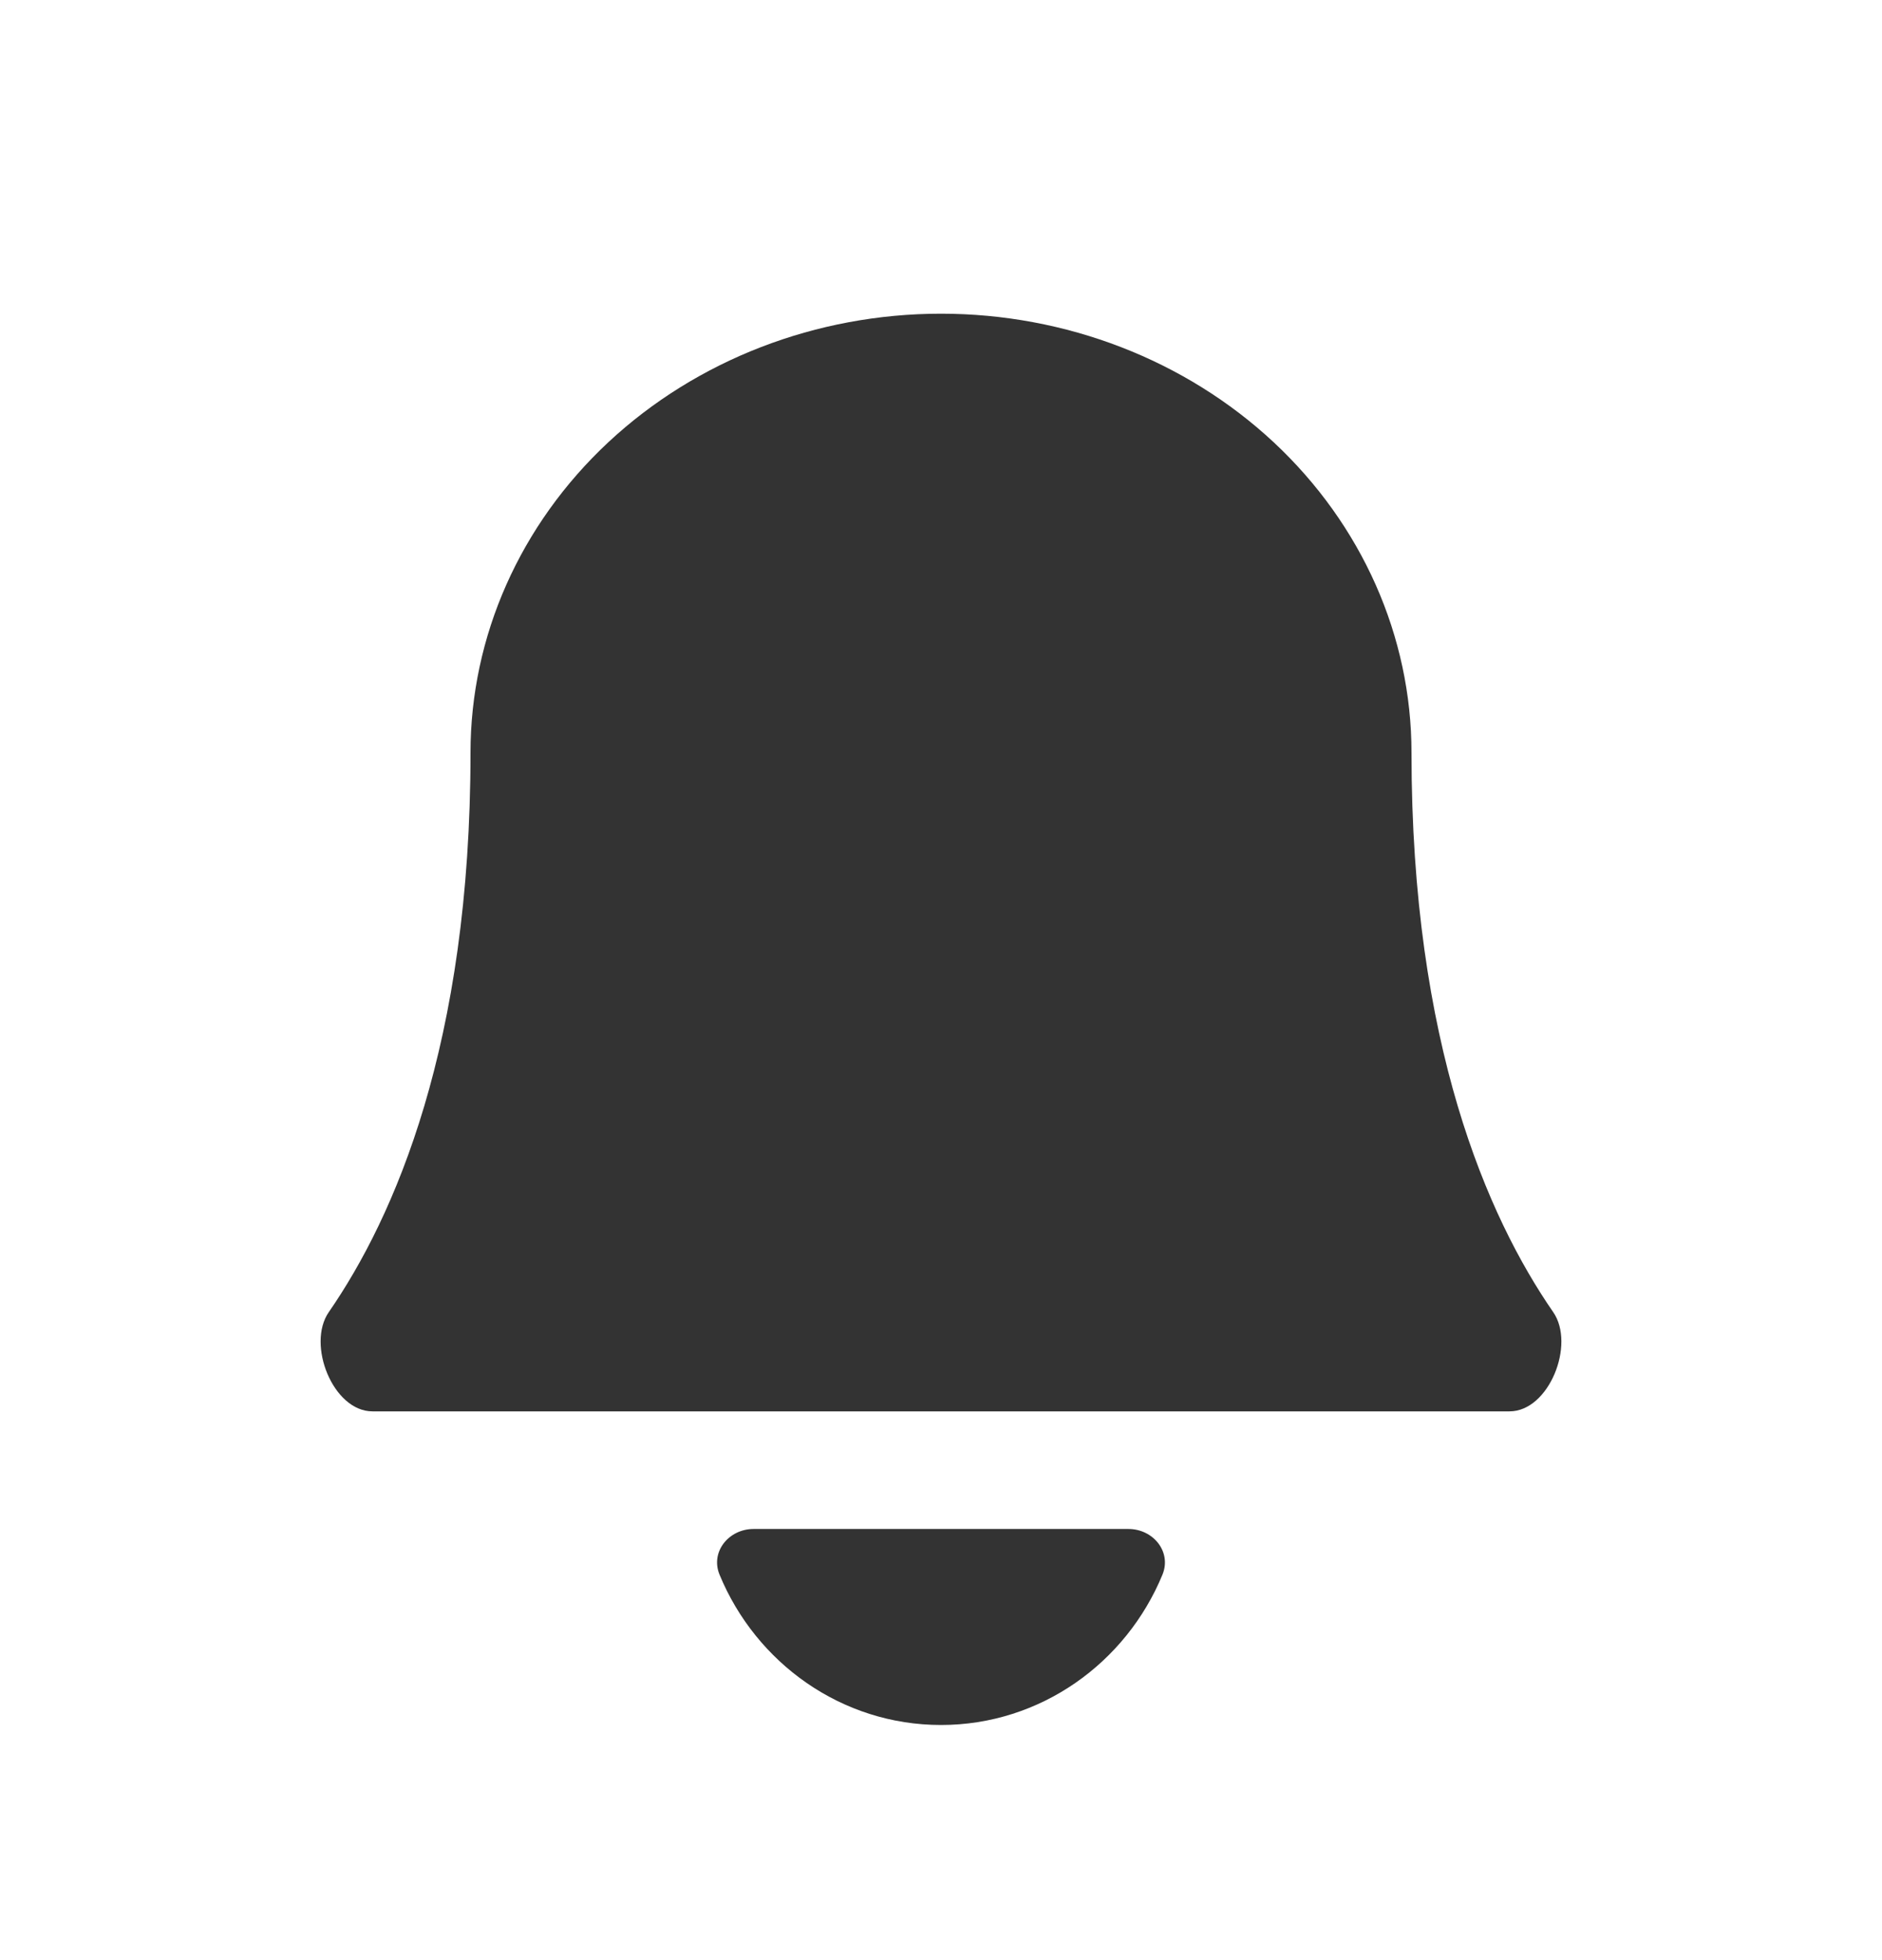 <svg width="24" height="25" viewBox="0 0 24 25" fill="none" xmlns="http://www.w3.org/2000/svg">
<path d="M12 22.001C13.269 22.001 14.36 21.209 14.824 20.084C14.944 19.792 14.706 19.501 14.39 19.501H9.61C9.294 19.501 9.056 19.792 9.176 20.084C9.64 21.209 10.731 22.001 12 22.001Z" fill="#333333"/>
<path d="M18 9.601C18 8.116 17.368 6.692 16.243 5.641C15.117 4.591 13.591 4.001 12 4.001C10.409 4.001 8.883 4.591 7.757 5.641C6.632 6.692 6 8.116 6 9.601C6 13.317 5.03 15.523 4.193 16.735C3.907 17.148 4.247 18.001 4.75 18.001H19.25C19.753 18.001 20.093 17.148 19.807 16.735C18.97 15.523 18 13.317 18 9.601Z" fill="#333333"/>
</svg>

